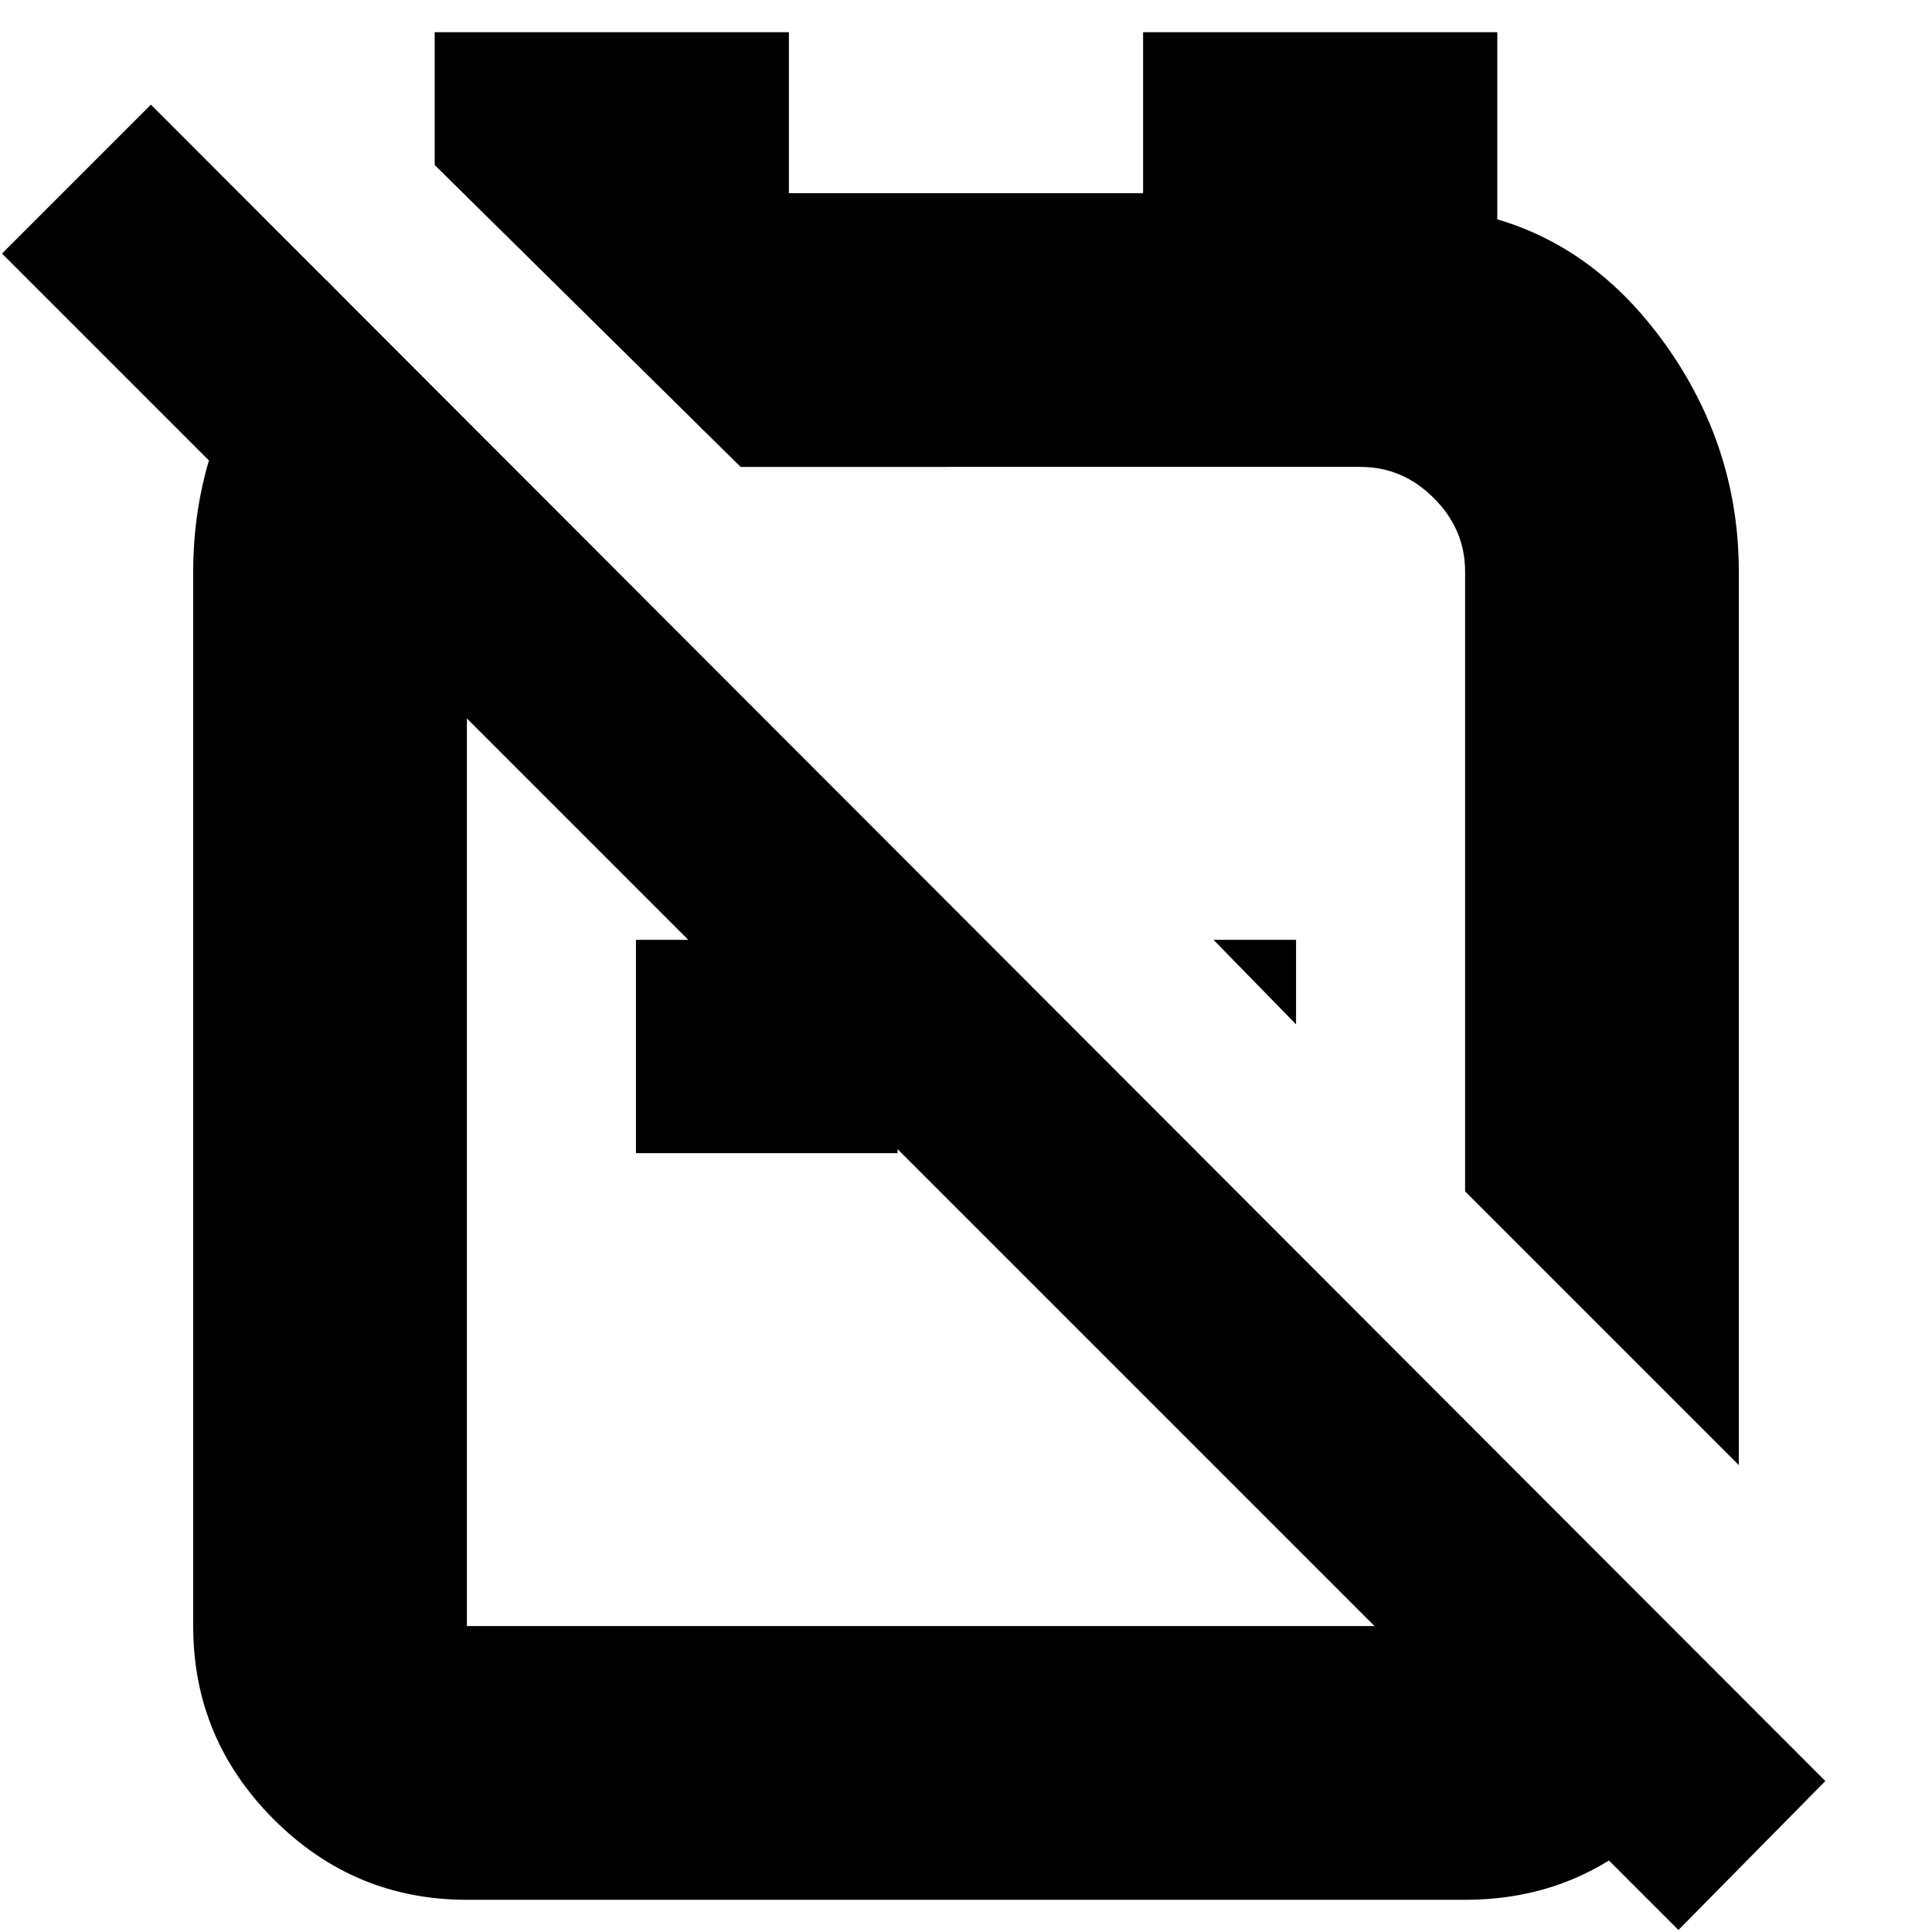 <svg xmlns="http://www.w3.org/2000/svg" height="24" width="24"><path d="m21.6 18.2-3.4-3.4V7.1q0-.525-.388-.912-.387-.388-.912-.388H9.2L5.4 2.05V.4h4.4v2h4.4v-2h4.4v2.325q1.275.375 2.138 1.625.862 1.25.862 2.75Zm-5.5-5.475-1.025-1.05H16.1Zm4.75 11.25L.025 3.15l1.85-1.85 20.8 20.825Zm-9.7-12.3v2.65H7.9v-2.65Zm2.675-1.225Zm-2.425 4.1ZM4.05 3.475 6.45 5.9q-.275.2-.462.512-.188.313-.188.688v13.1h12.4v-2.55l3.325 3.325q-.275 1.15-1.188 1.888-.912.737-2.137.737H5.8q-1.4 0-2.4-1t-1-2.4V7.1q0-1.075.438-2.025.437-.95 1.212-1.6Z"/></svg>